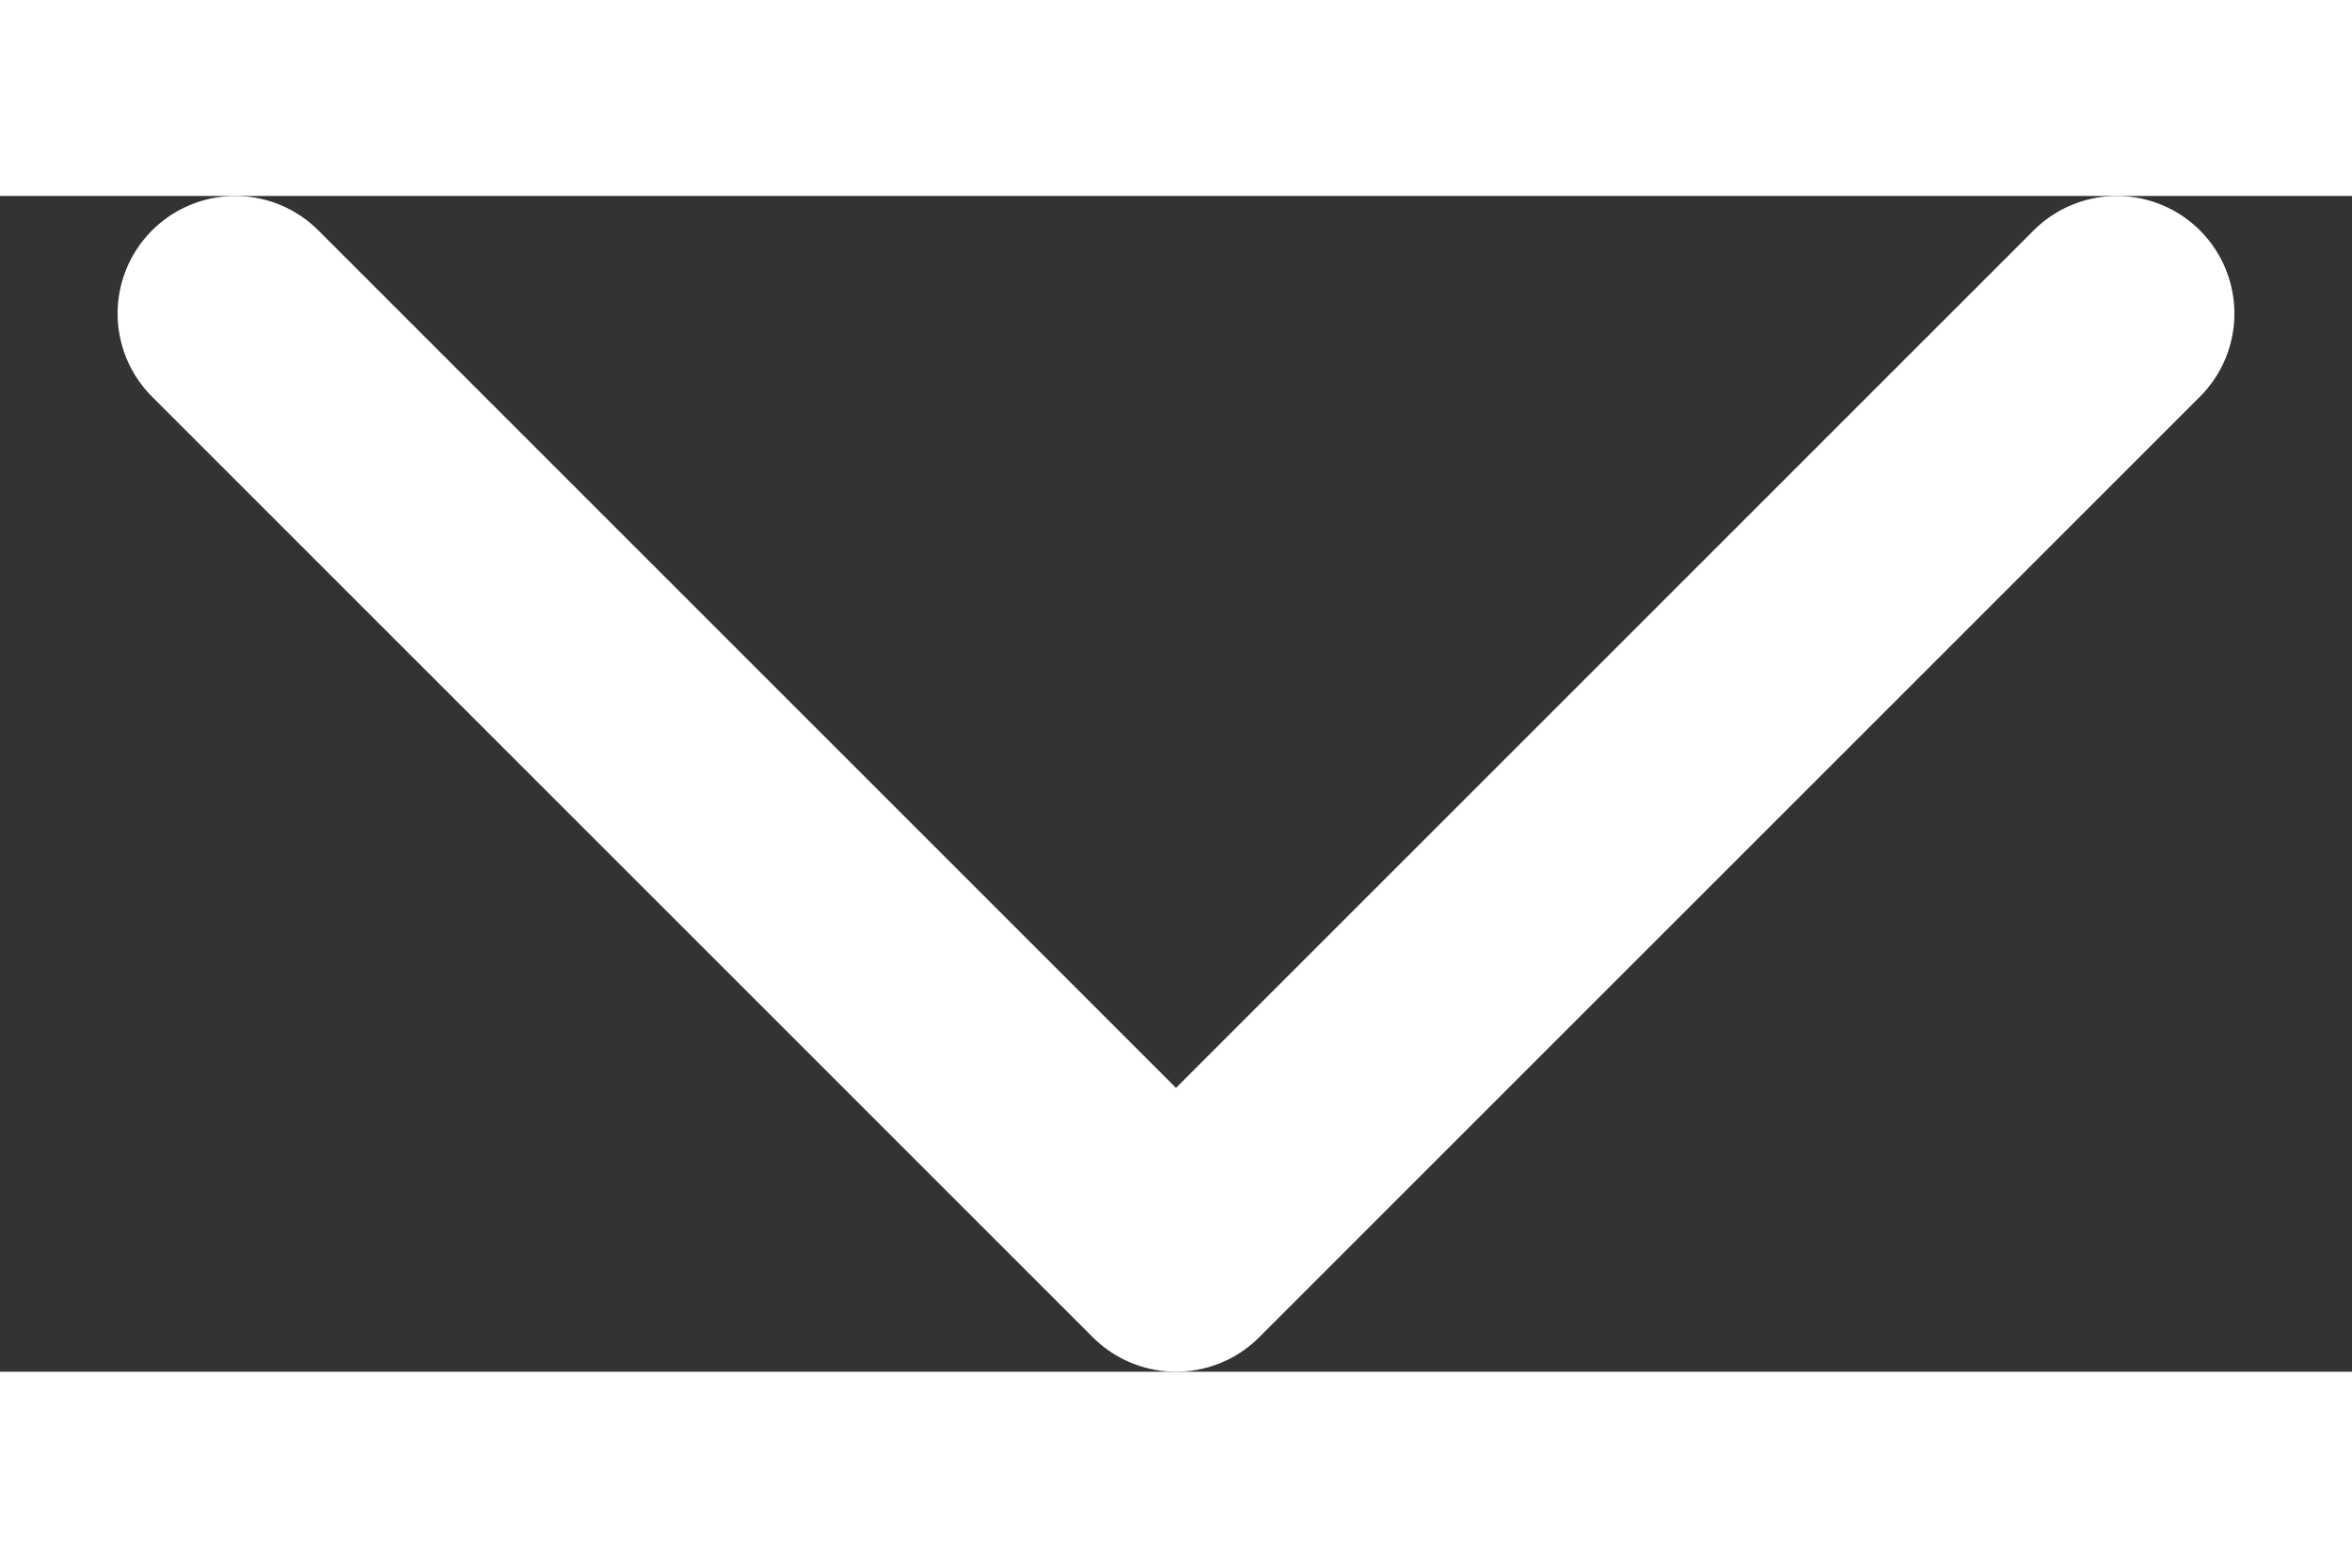 <svg width="15" height="10" viewBox="0 0 10 5" fill="none" xmlns="http://www.w3.org/2000/svg">
<rect x="0" y="0" width="10" height="5" fill="#333333" stroke="none"/>
<path d="M1 0.5L5 4.5L9 0.5" stroke="white" stroke-linecap="round" stroke-linejoin="round"/>
</svg>
